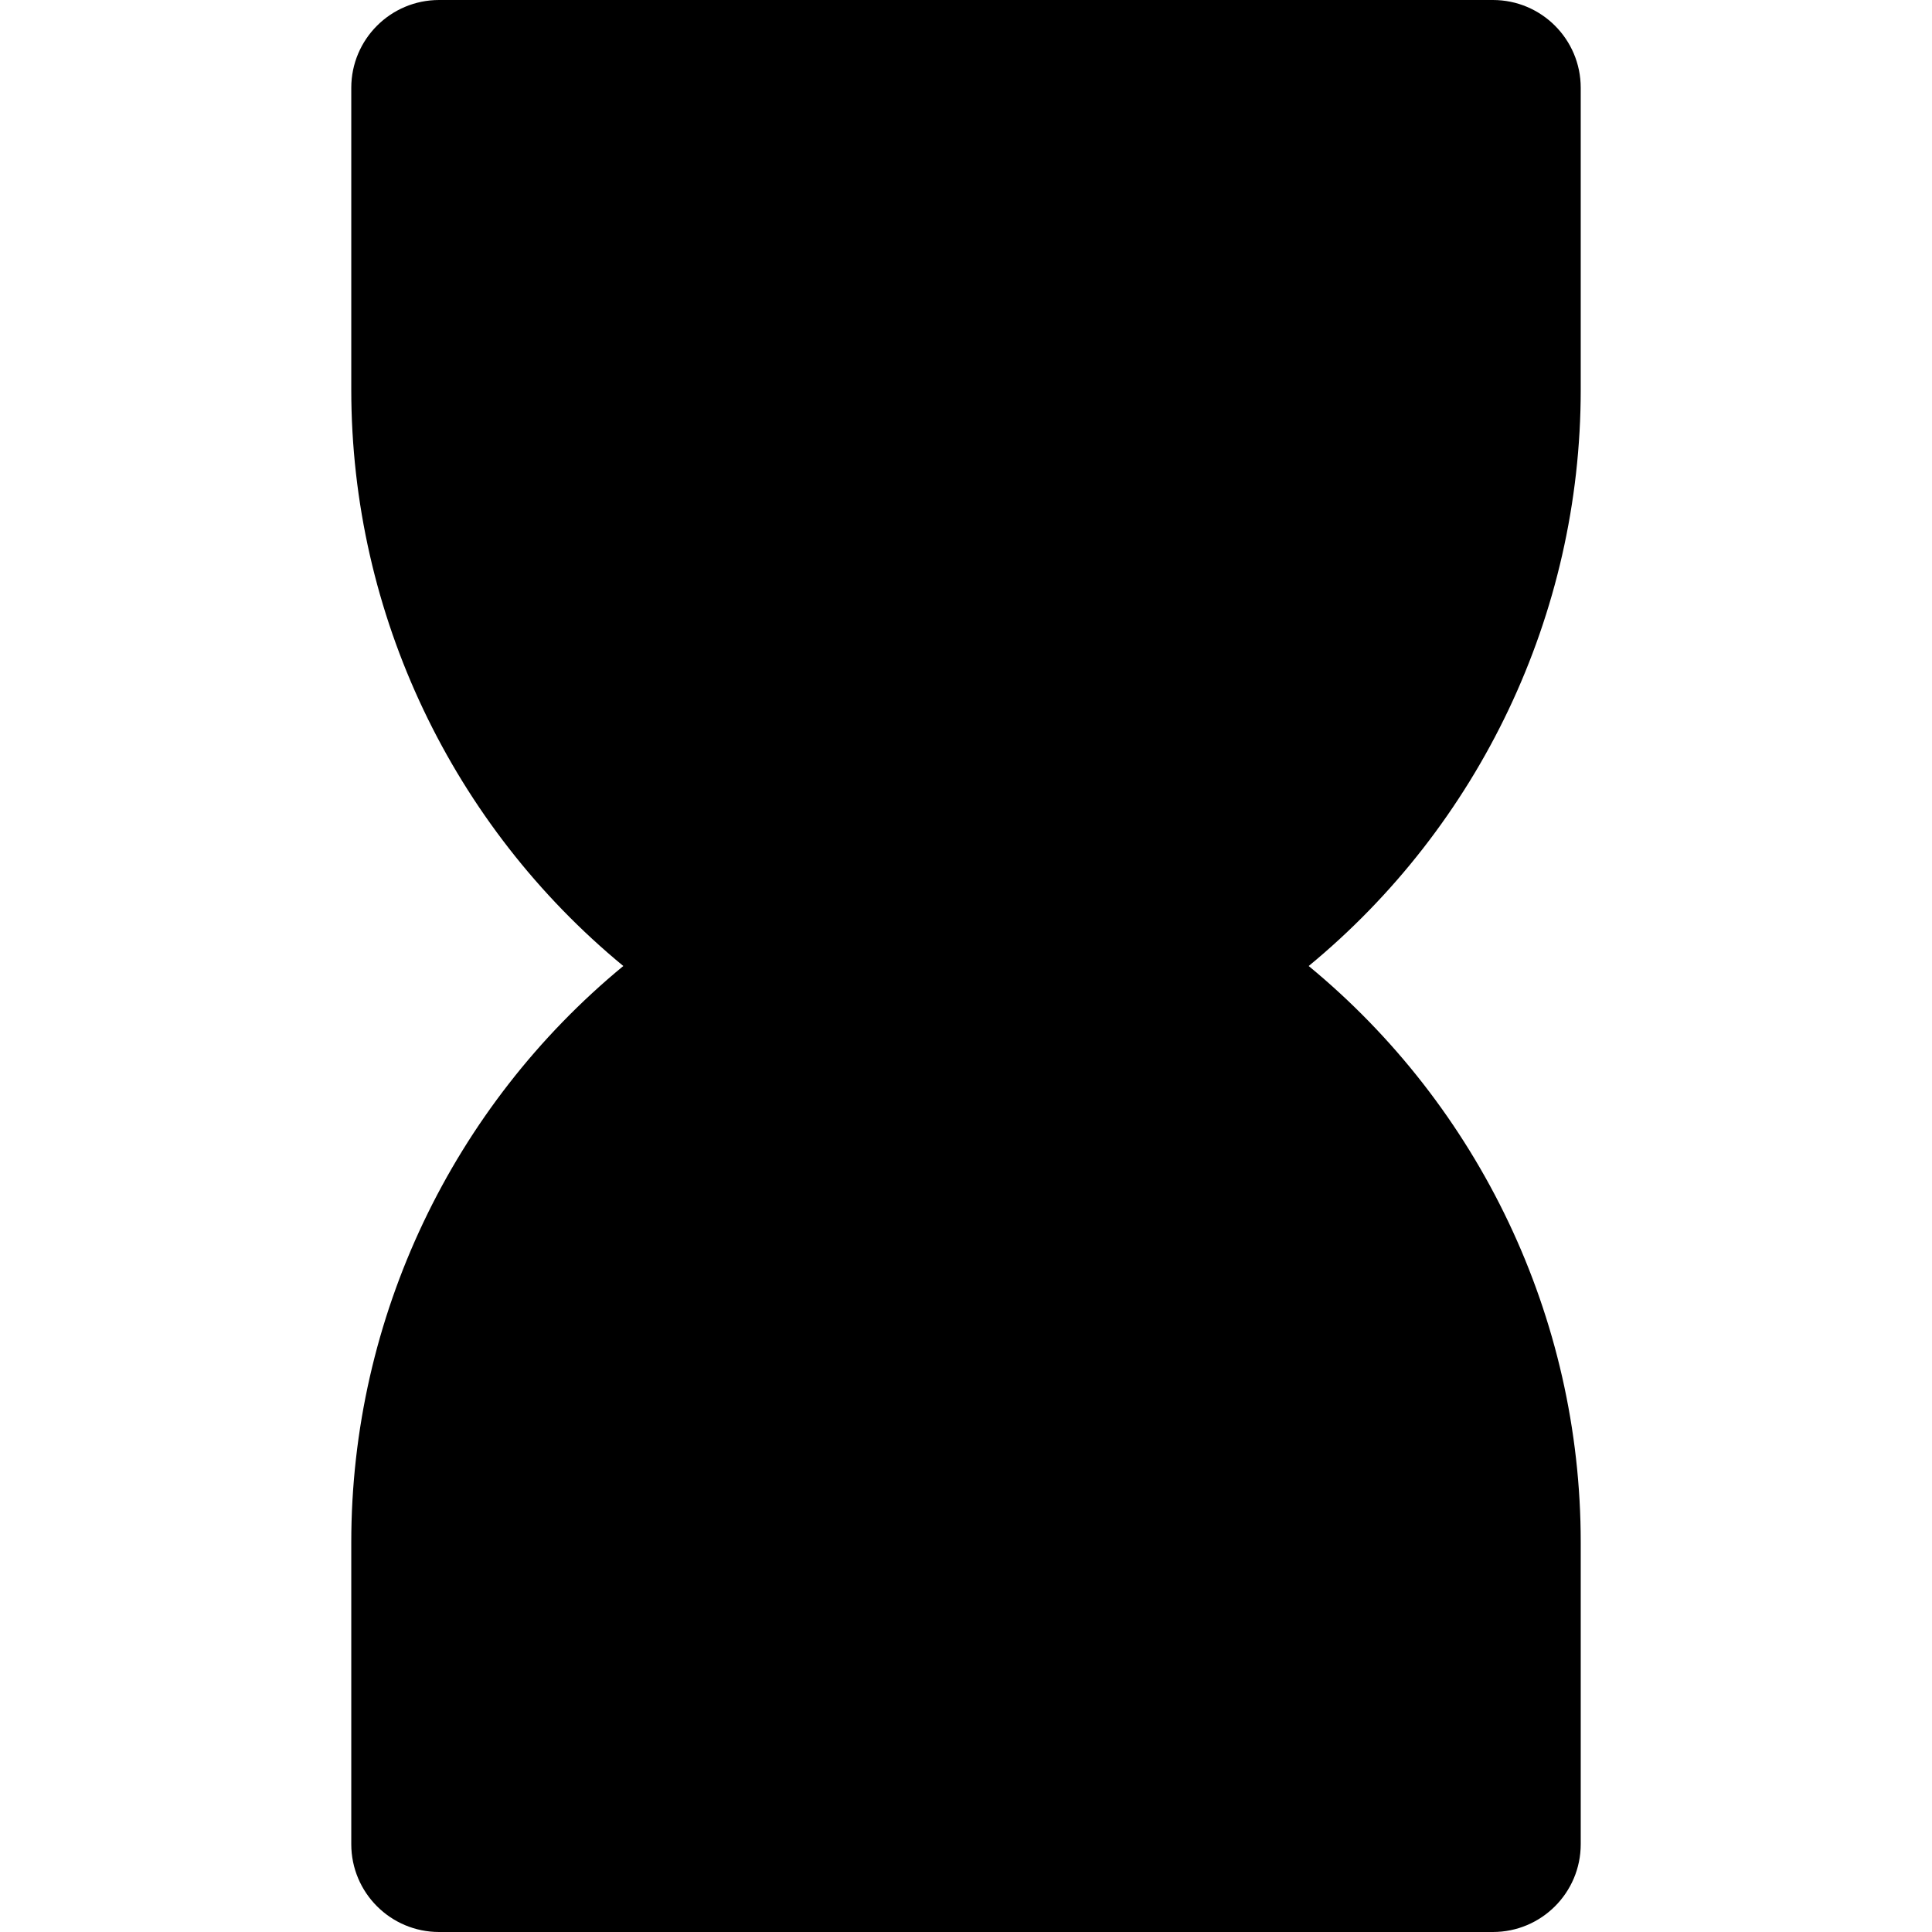 <?xml version="1.0" encoding="iso-8859-1"?>
<!-- Generator: Adobe Illustrator 19.0.0, SVG Export Plug-In . SVG Version: 6.00 Build 0)  -->
<svg version="1.1" id="Layer_1" xmlns="http://www.w3.org/2000/svg" xmlns:xlink="http://www.w3.org/1999/xlink" x="0px" y="0px"
	 viewBox="0 0 330 330" style="enable-background:new 0 0 330 330;" xml:space="preserve">
<path id="XMLID_9_" d="M270,66.568V15c0-8.284-6.716-15-15-15H75c-8.284,0-15,6.716-15,15v51.568
	c0,38.457,17.364,74.45,46.467,98.433C77.363,188.983,60,224.976,60,263.434V315c0,8.284,6.716,15,15,15h180c8.284,0,15-6.716,15-15
	v-51.566c0-38.457-17.363-74.45-46.467-98.432C252.636,141.019,270,105.025,270,66.568z"/>
<g>
</g>
<g>
</g>
<g>
</g>
<g>
</g>
<g>
</g>
<g>
</g>
<g>
</g>
<g>
</g>
<g>
</g>
<g>
</g>
<g>
</g>
<g>
</g>
<g>
</g>
<g>
</g>
<g>
</g>
</svg>
